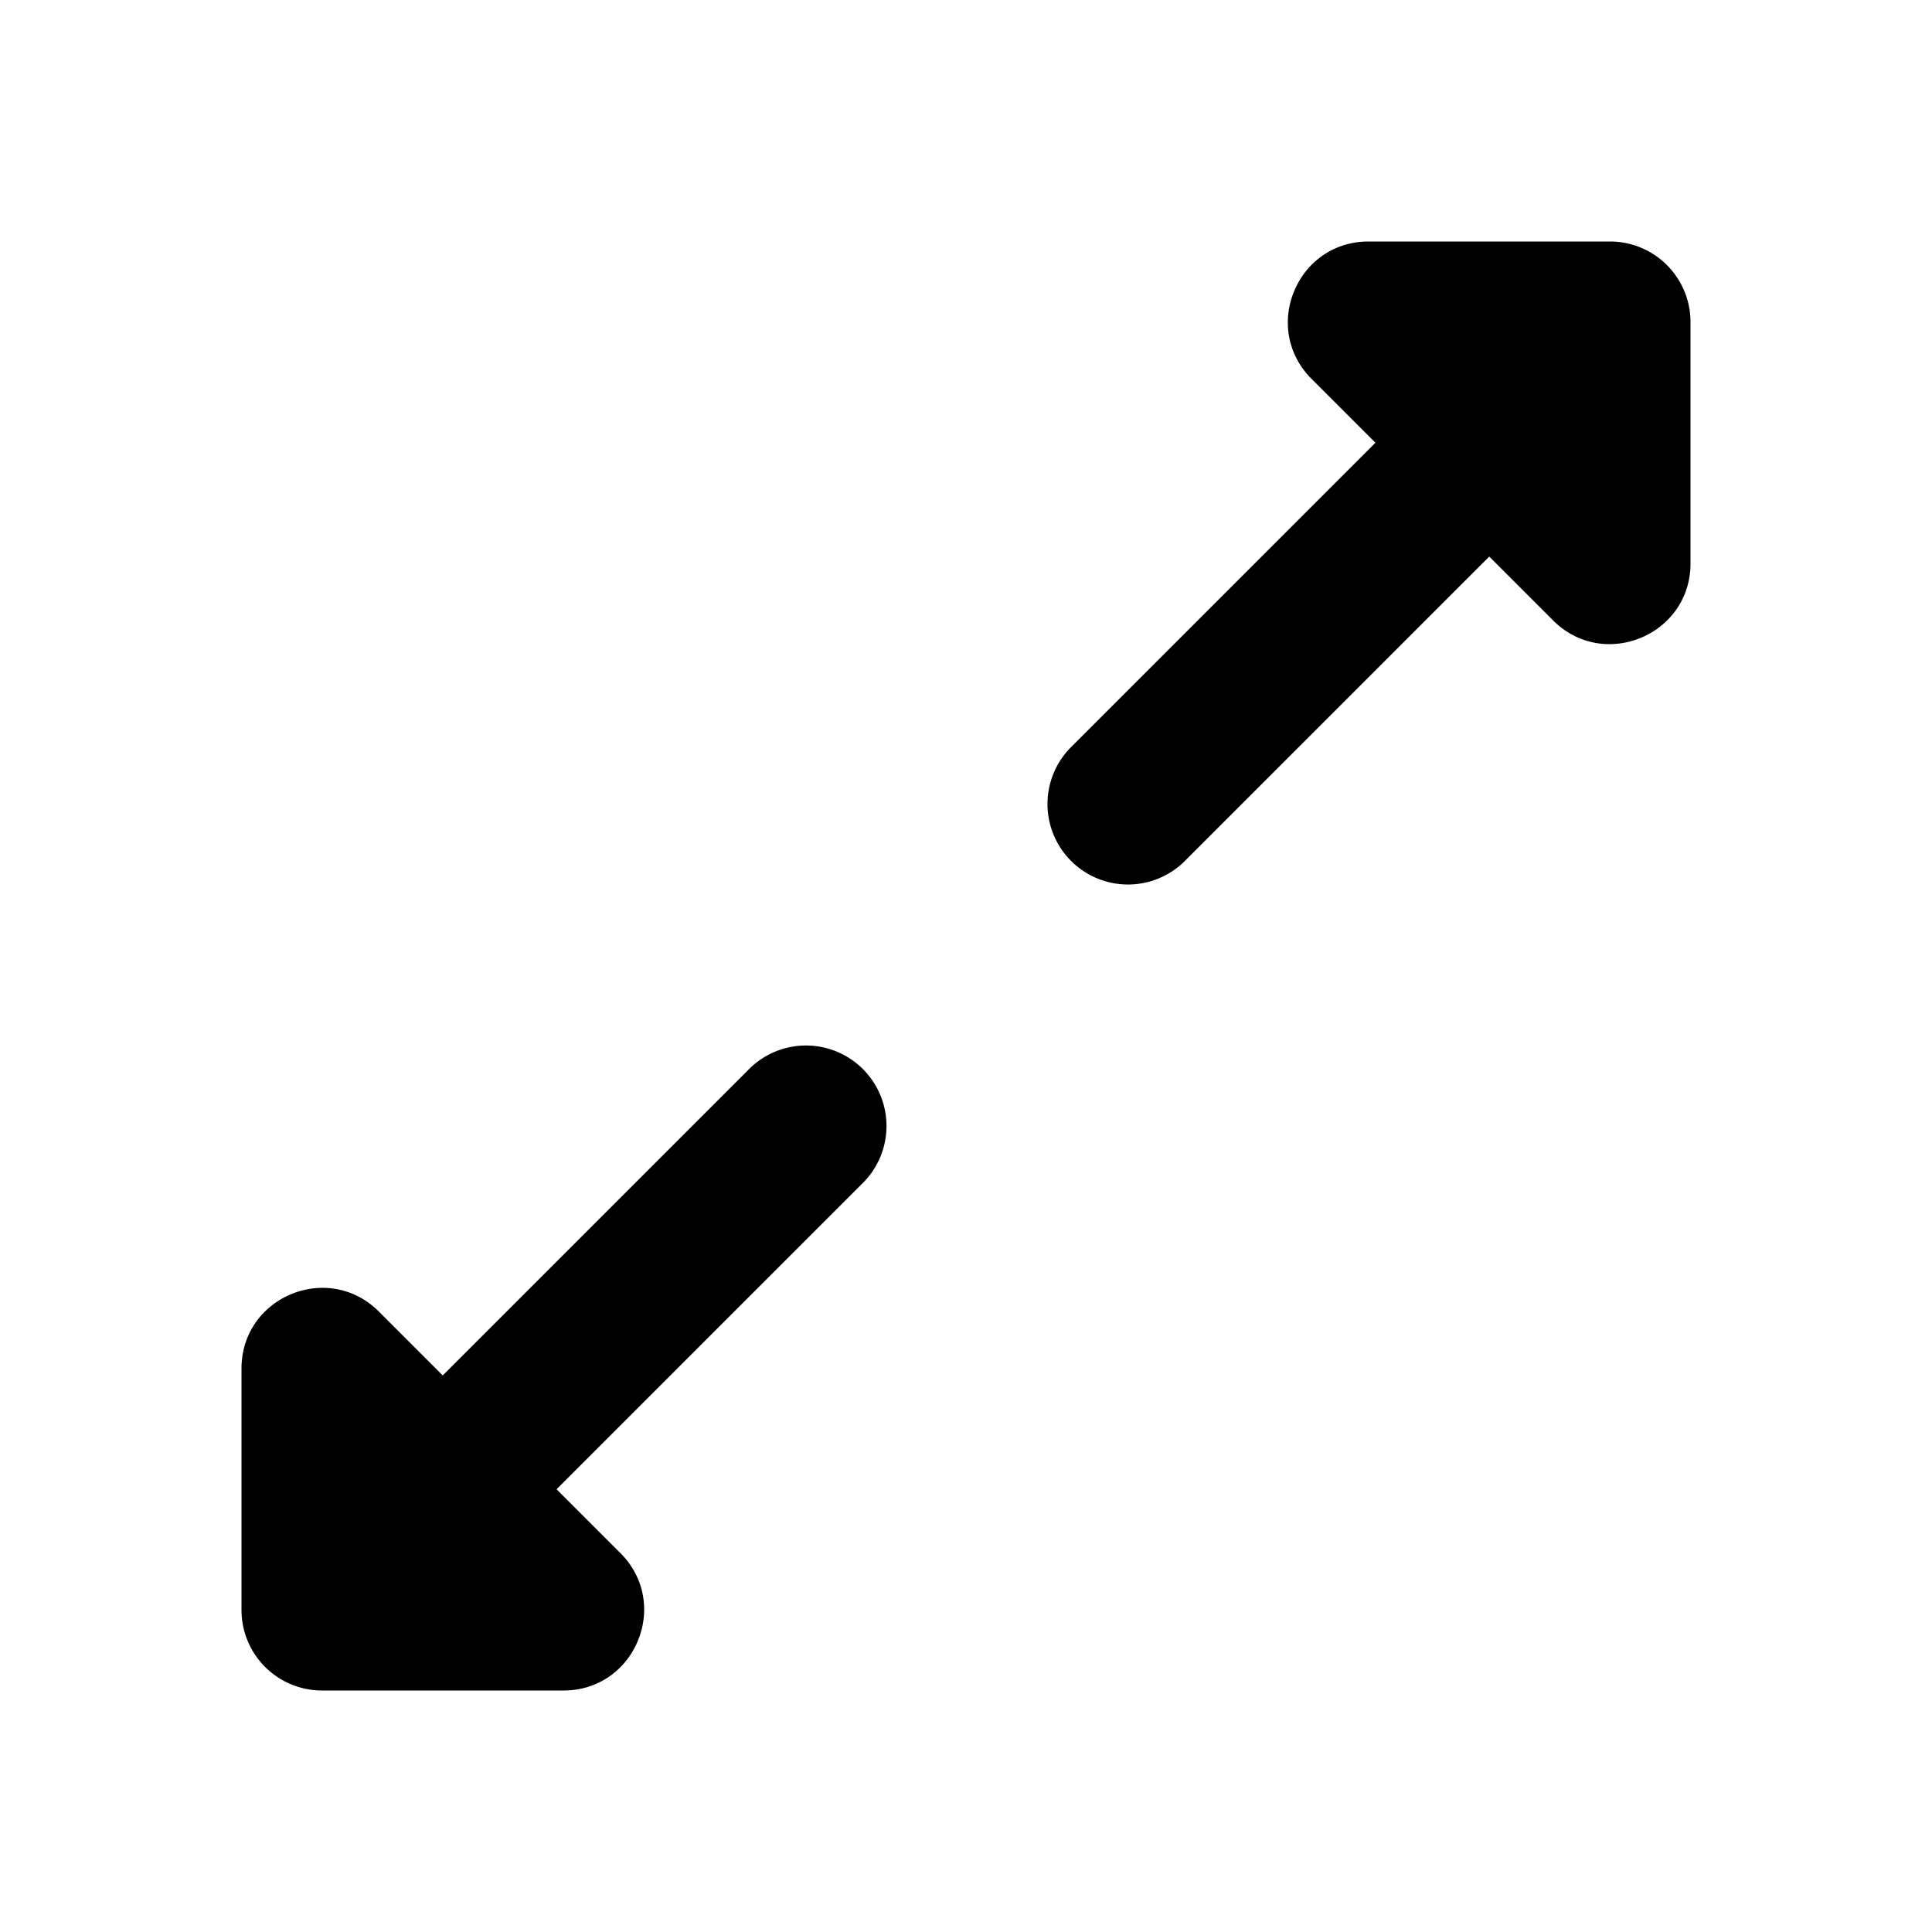 <?xml version="1.0" standalone="no"?><!DOCTYPE svg PUBLIC "-//W3C//DTD SVG 1.1//EN" "http://www.w3.org/Graphics/SVG/1.1/DTD/svg11.dtd"><svg class="icon" width="200px" height="200.00px" viewBox="0 0 1024 1024" version="1.1" xmlns="http://www.w3.org/2000/svg"><path d="M789.333 294.997l-161.835 161.835a42.667 42.667 0 0 1-60.331-60.331L729.003 234.667l-33.835-33.835C668.288 173.952 687.317 128 725.333 128h128a42.667 42.667 0 0 1 42.667 42.667v128c0 37.973-45.952 57.045-72.832 30.165l-33.835-33.835z m-554.667 434.005l161.835-161.835a42.667 42.667 0 1 1 60.331 60.331L294.997 789.333l33.835 33.835C355.712 850.048 336.683 896 298.667 896H170.667a42.667 42.667 0 0 1-42.667-42.667v-128c0-37.973 45.952-57.045 72.832-30.165l33.835 33.835z" fill="#000000" /></svg>